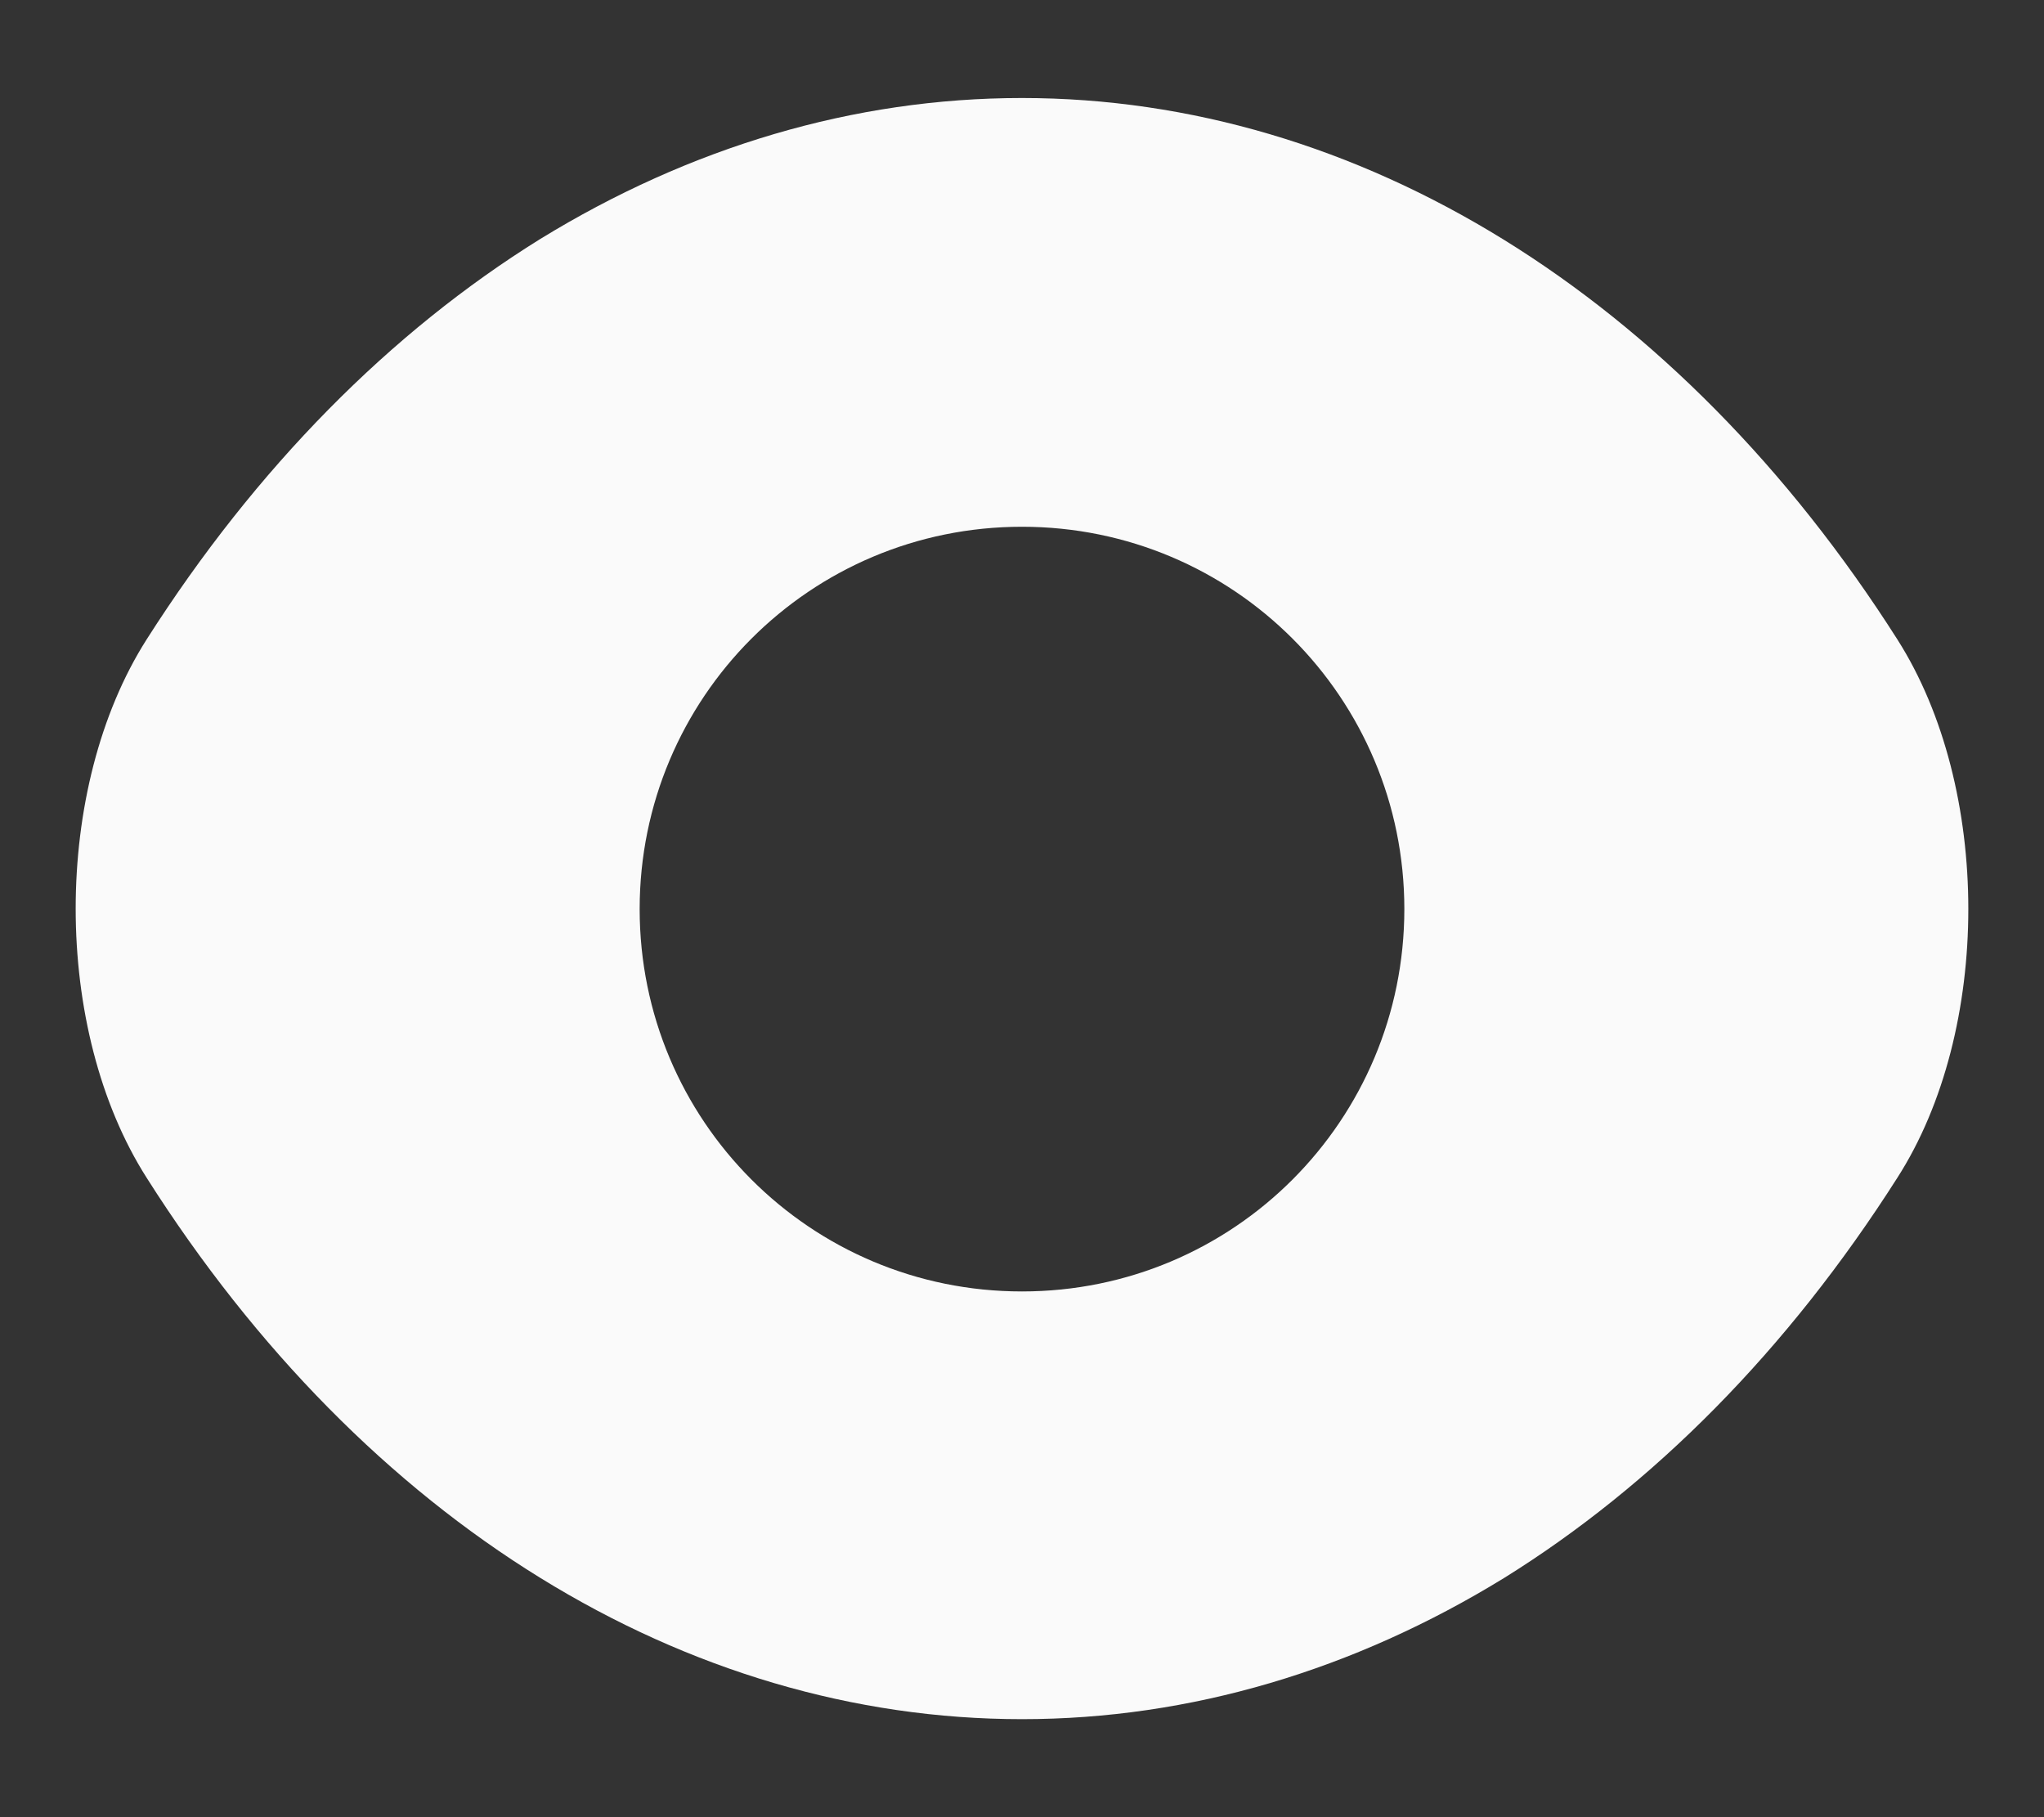 <svg width="18" height="16" viewBox="0 0 18 16" fill="none" xmlns="http://www.w3.org/2000/svg">
<rect x="0" y="0" width="18" height="16" fill="#333333" stroke="none"/>
<path id="Vector" d="M16.708 5.629C14.783 2.604 11.967 0.863 9 0.863C7.517 0.863 6.075 1.296 4.758 2.104C3.442 2.921 2.258 4.113 1.292 5.629C0.458 6.938 0.458 9.063 1.292 10.371C3.217 13.404 6.033 15.137 9 15.137C10.483 15.137 11.925 14.704 13.242 13.896C14.558 13.079 15.742 11.888 16.708 10.371C17.542 9.071 17.542 6.938 16.708 5.629ZM9 11.371C7.133 11.371 5.633 9.863 5.633 8.004C5.633 6.146 7.133 4.638 9 4.638C10.867 4.638 12.367 6.146 12.367 8.004C12.367 9.863 10.867 11.371 9 11.371Z" fill="#FAFAFA"/>
</svg>
